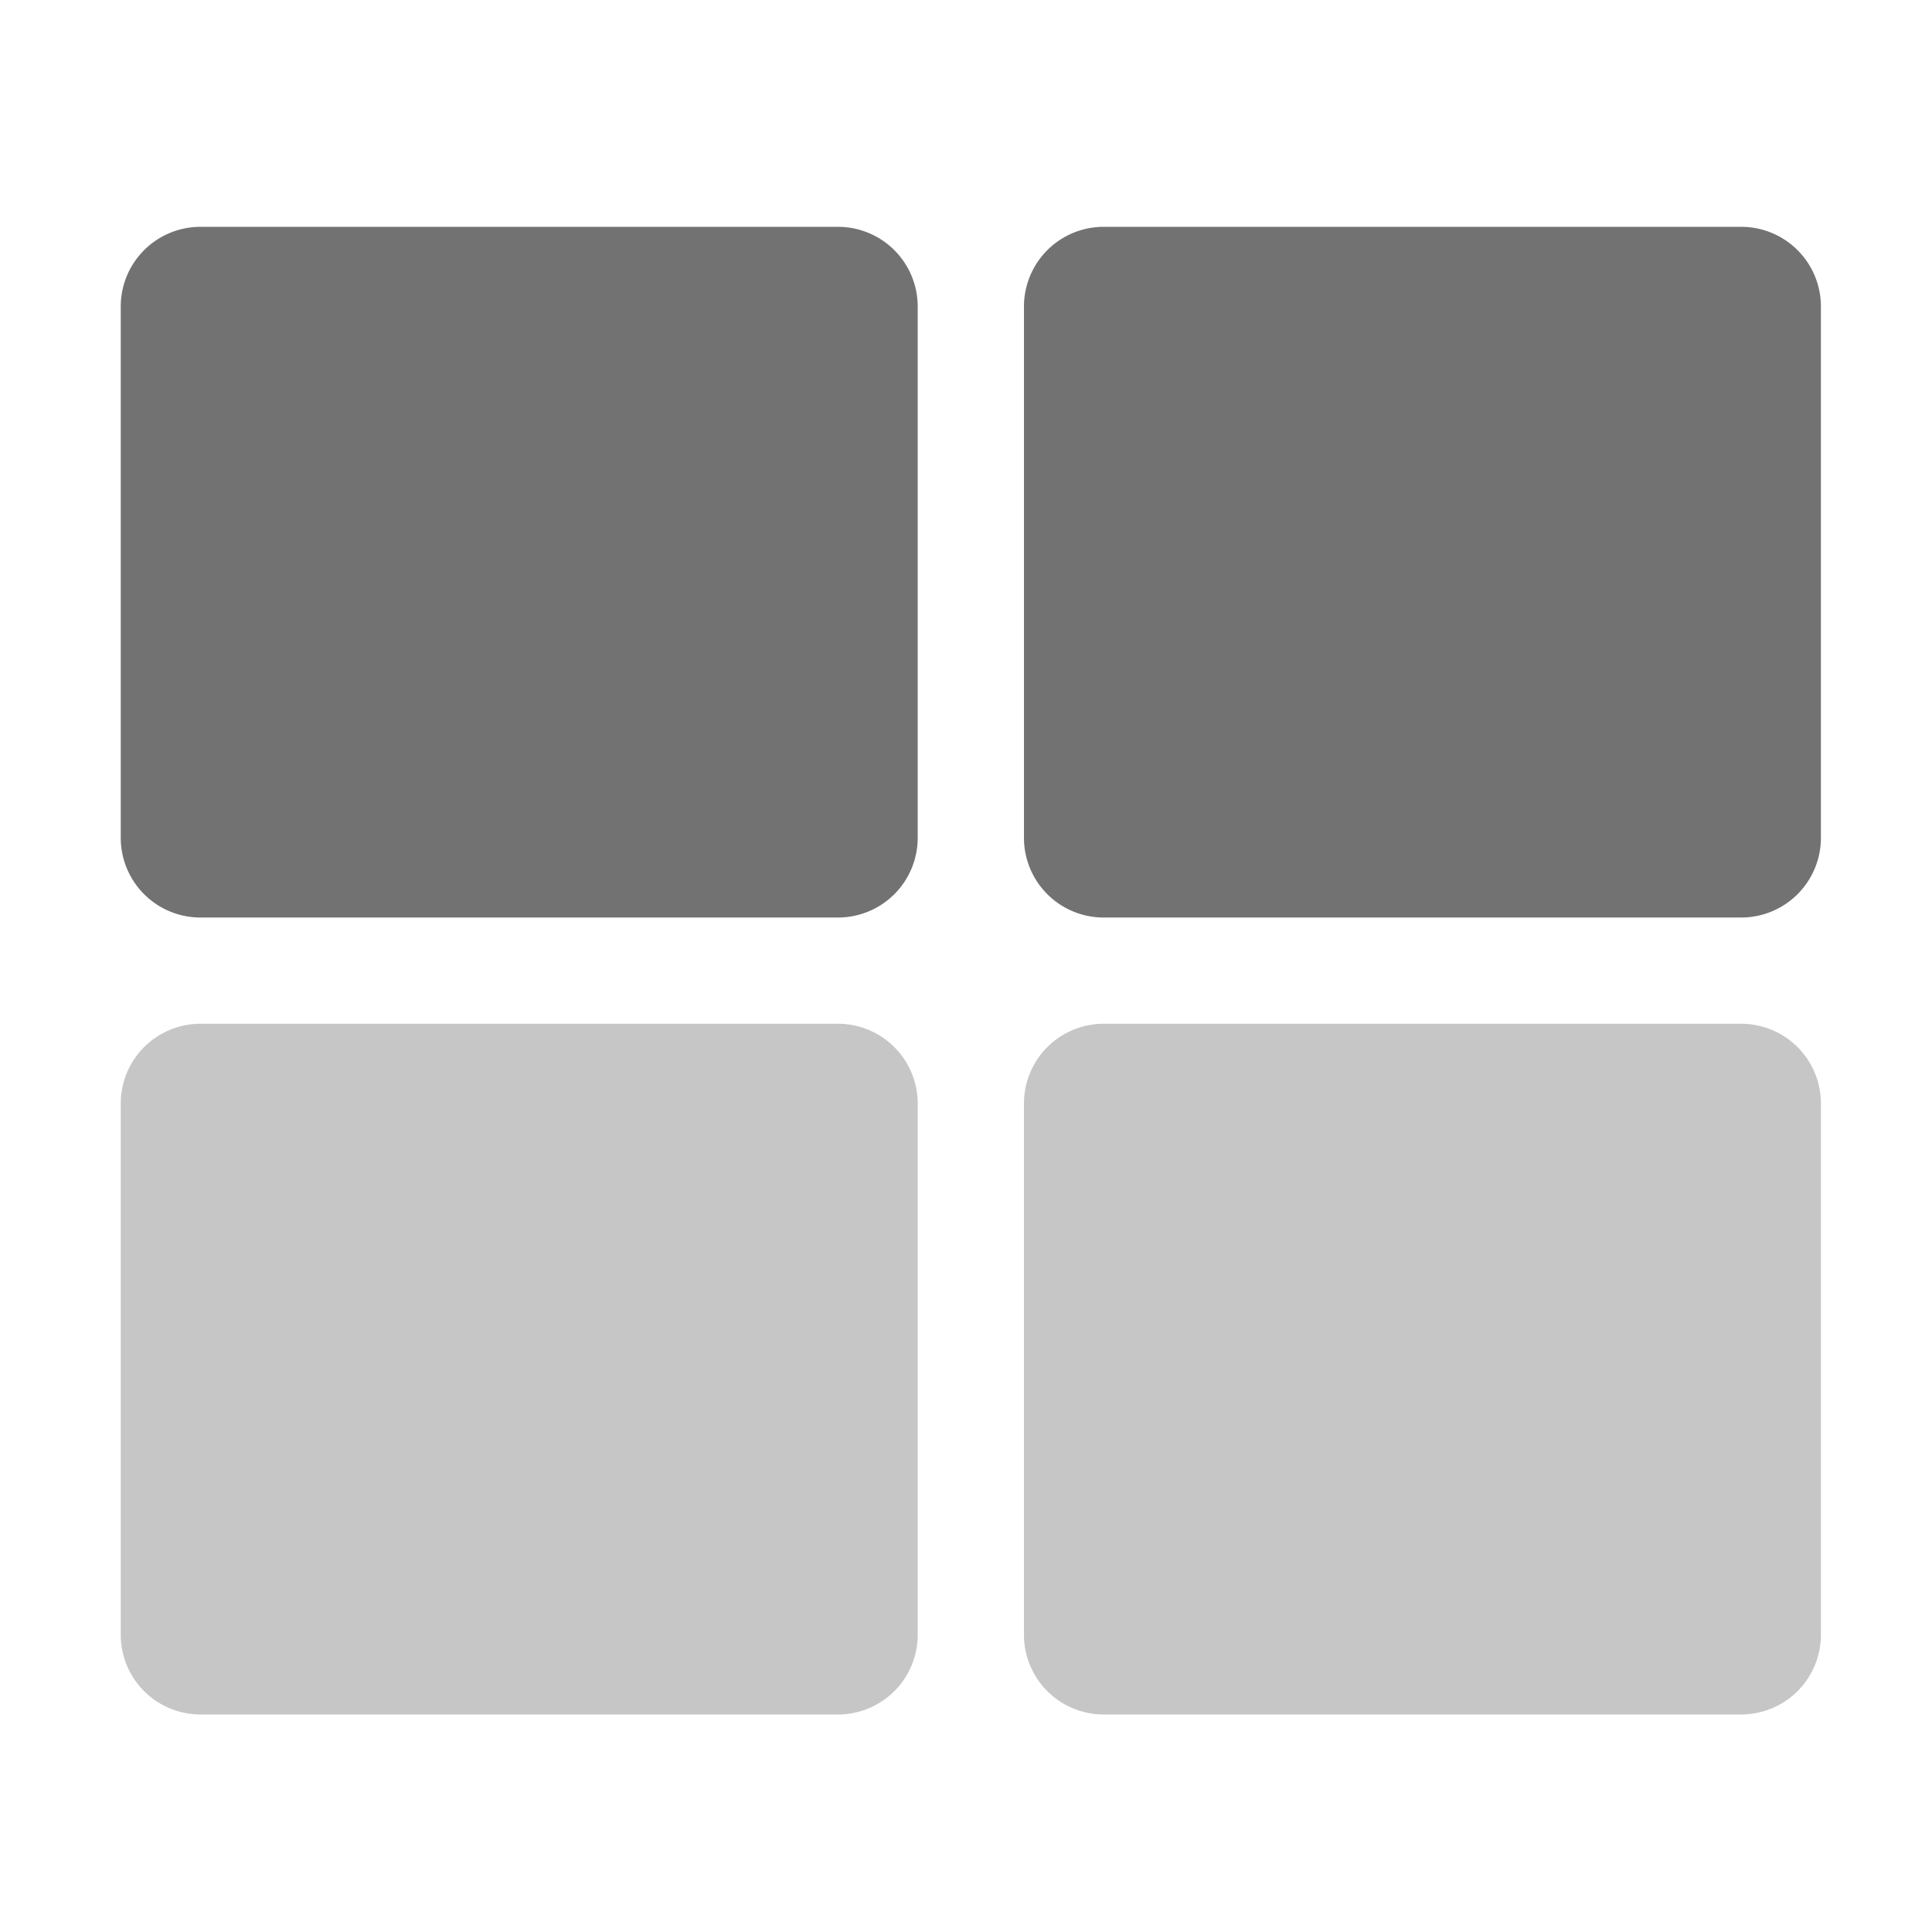 ﻿<?xml version='1.0' encoding='UTF-8'?>
<svg viewBox="-2 -1.997 32 31.997" xmlns="http://www.w3.org/2000/svg">
  <g transform="matrix(0.055, 0, 0, 0.055, 0, 0)">
    <defs>
      <style>.fa-secondary{opacity:.4}</style>
    </defs>
    <path d="M488, 272L296, 272A24 24 0 0 0 272, 296L272, 456A24 24 0 0 0 296, 480L488, 480A24 24 0 0 0 512, 456L512, 296A24 24 0 0 0 488, 272zM216, 272L24, 272A24 24 0 0 0 0, 296L0, 456A24 24 0 0 0 24, 480L216, 480A24 24 0 0 0 240, 456L240, 296A24 24 0 0 0 216, 272z" fill="#727272" opacity="0.4" fill-opacity="1" class="Black" />
    <path d="M488, 32L296, 32A24 24 0 0 0 272, 56L272, 216A24 24 0 0 0 296, 240L488, 240A24 24 0 0 0 512, 216L512, 56A24 24 0 0 0 488, 32zM216, 32L24, 32A24 24 0 0 0 0, 56L0, 216A24 24 0 0 0 24, 240L216, 240A24 24 0 0 0 240, 216L240, 56A24 24 0 0 0 216, 32z" fill="#727272" fill-opacity="1" class="Black" />
  </g>
</svg>
